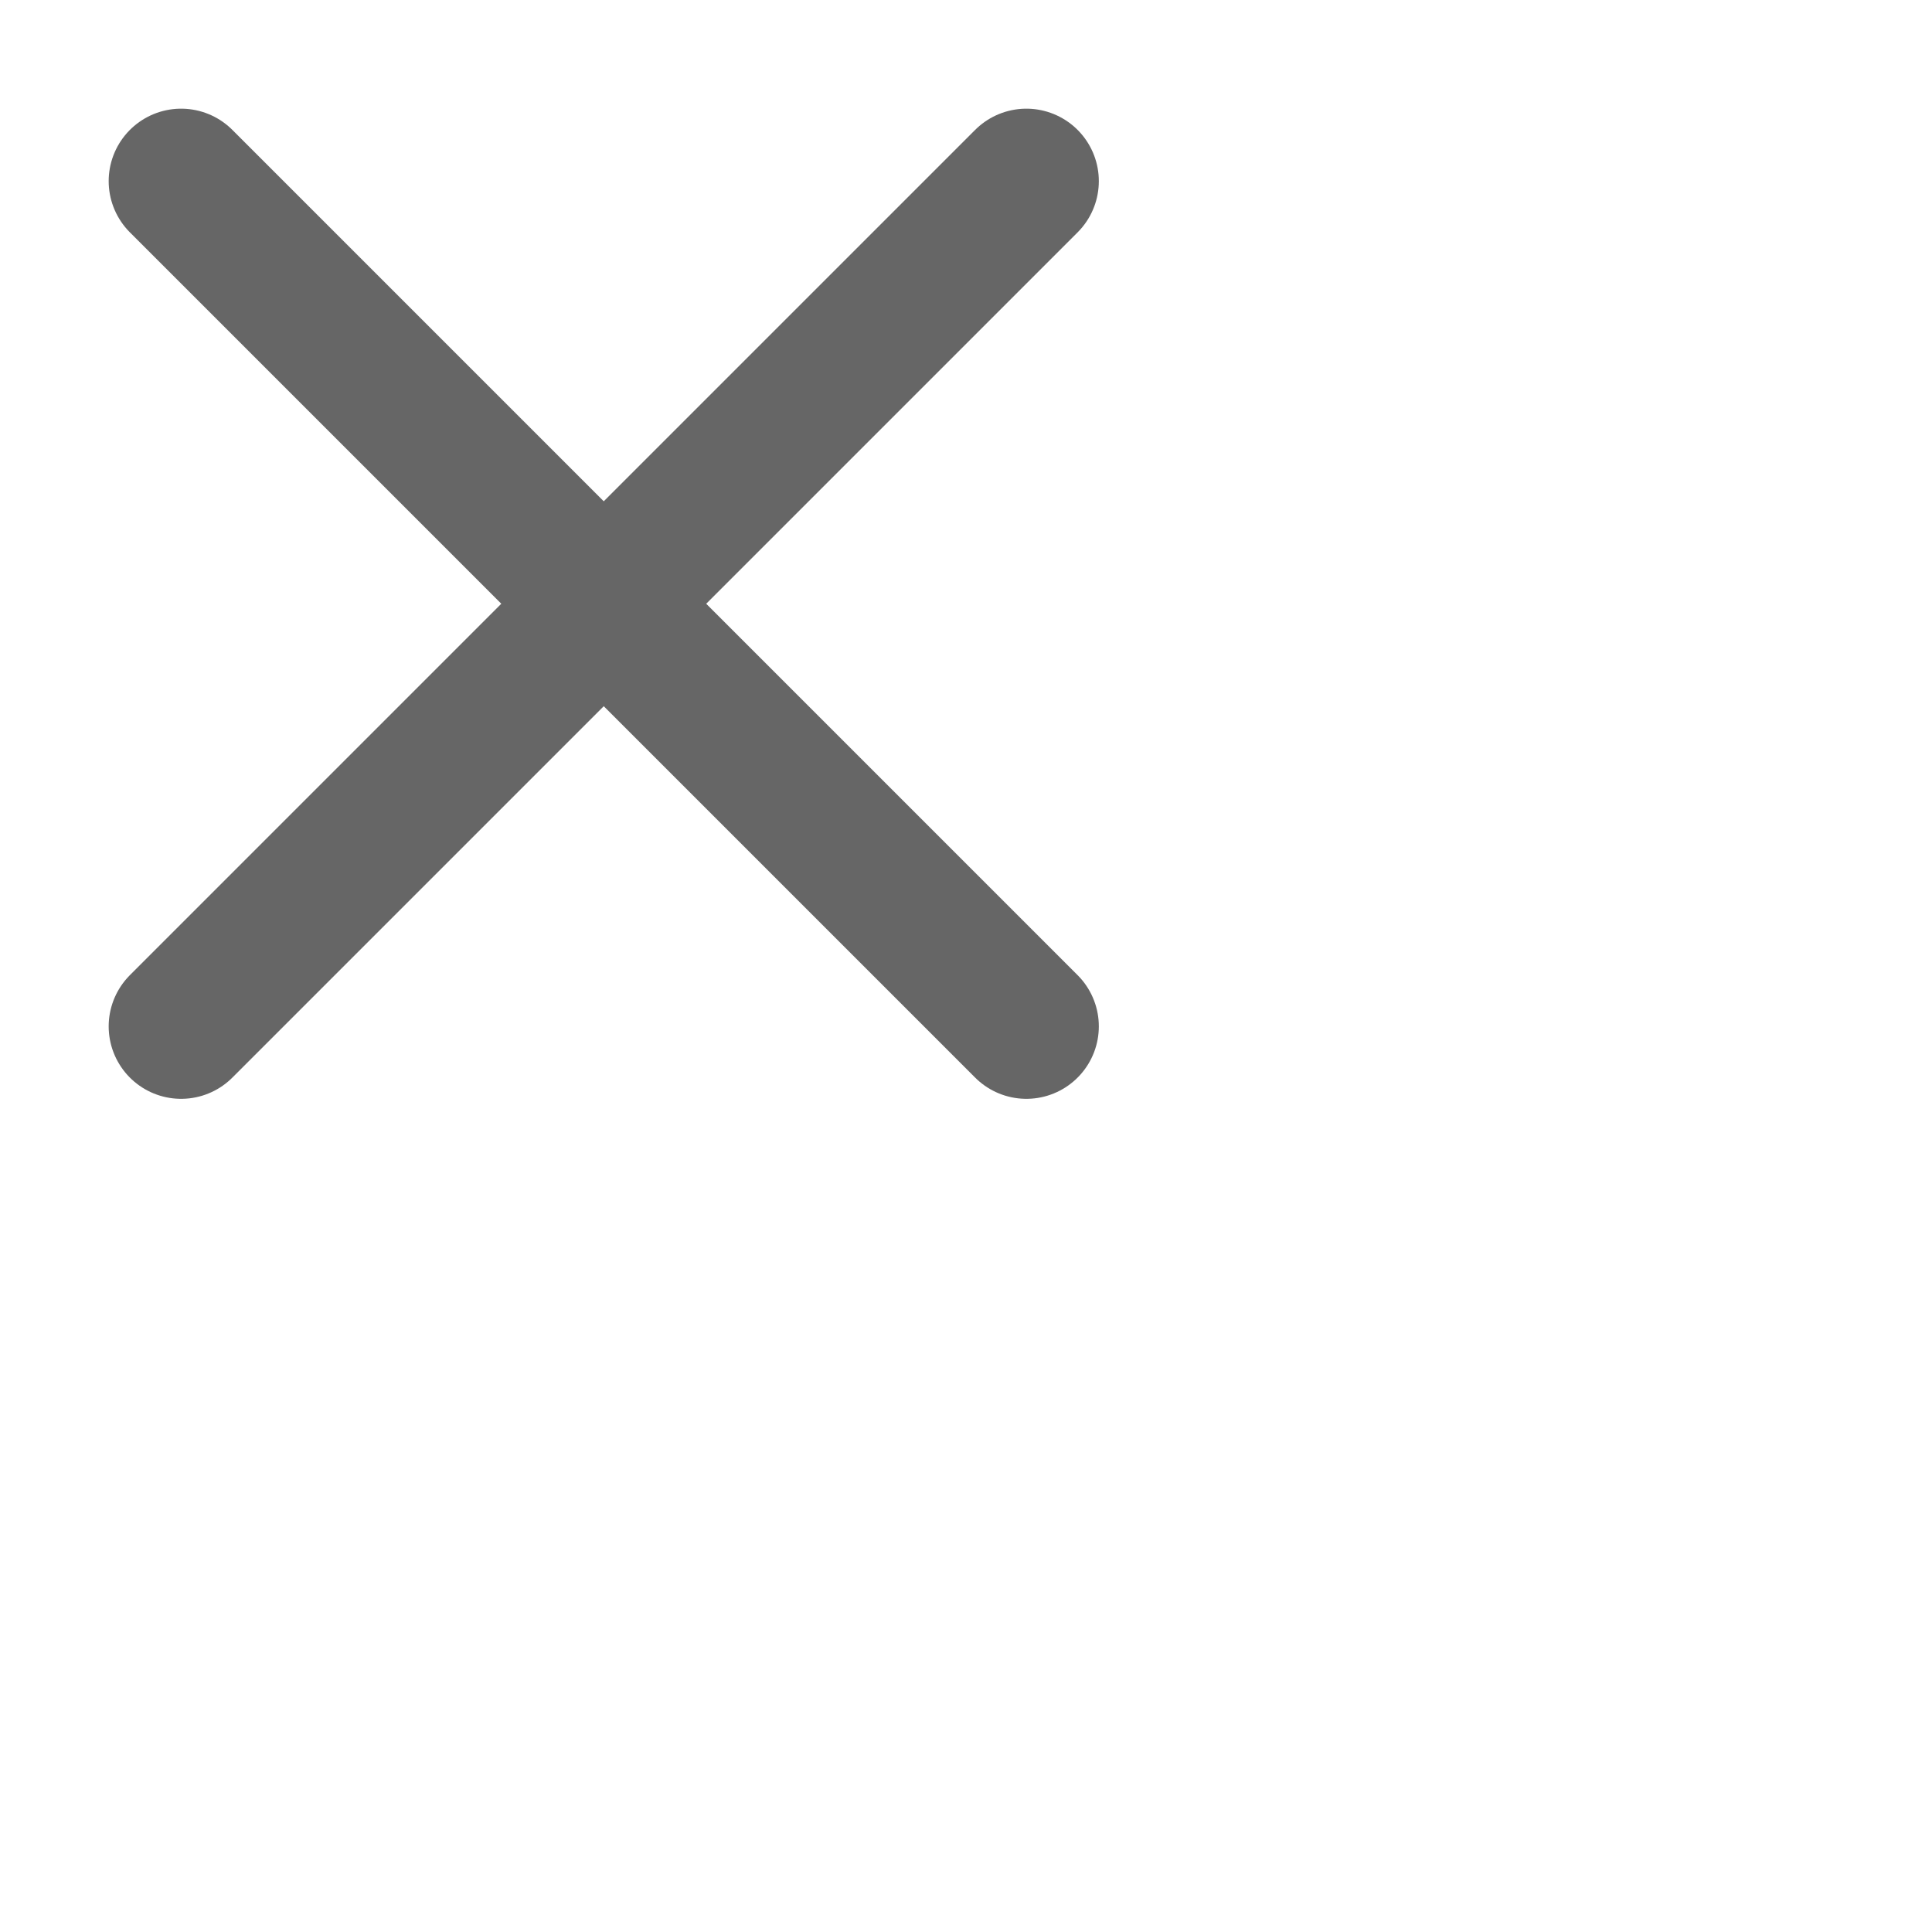 <svg width="16" height="16" viewBox="0 0 16 16" fill="none" xmlns="http://www.w3.org/2000/svg">
<path d="M1.5 1.5L8.5 8.5M1.5 8.5L8.5 1.5" stroke="#666666" stroke-width="1.2" stroke-linecap="round"/>
</svg>
